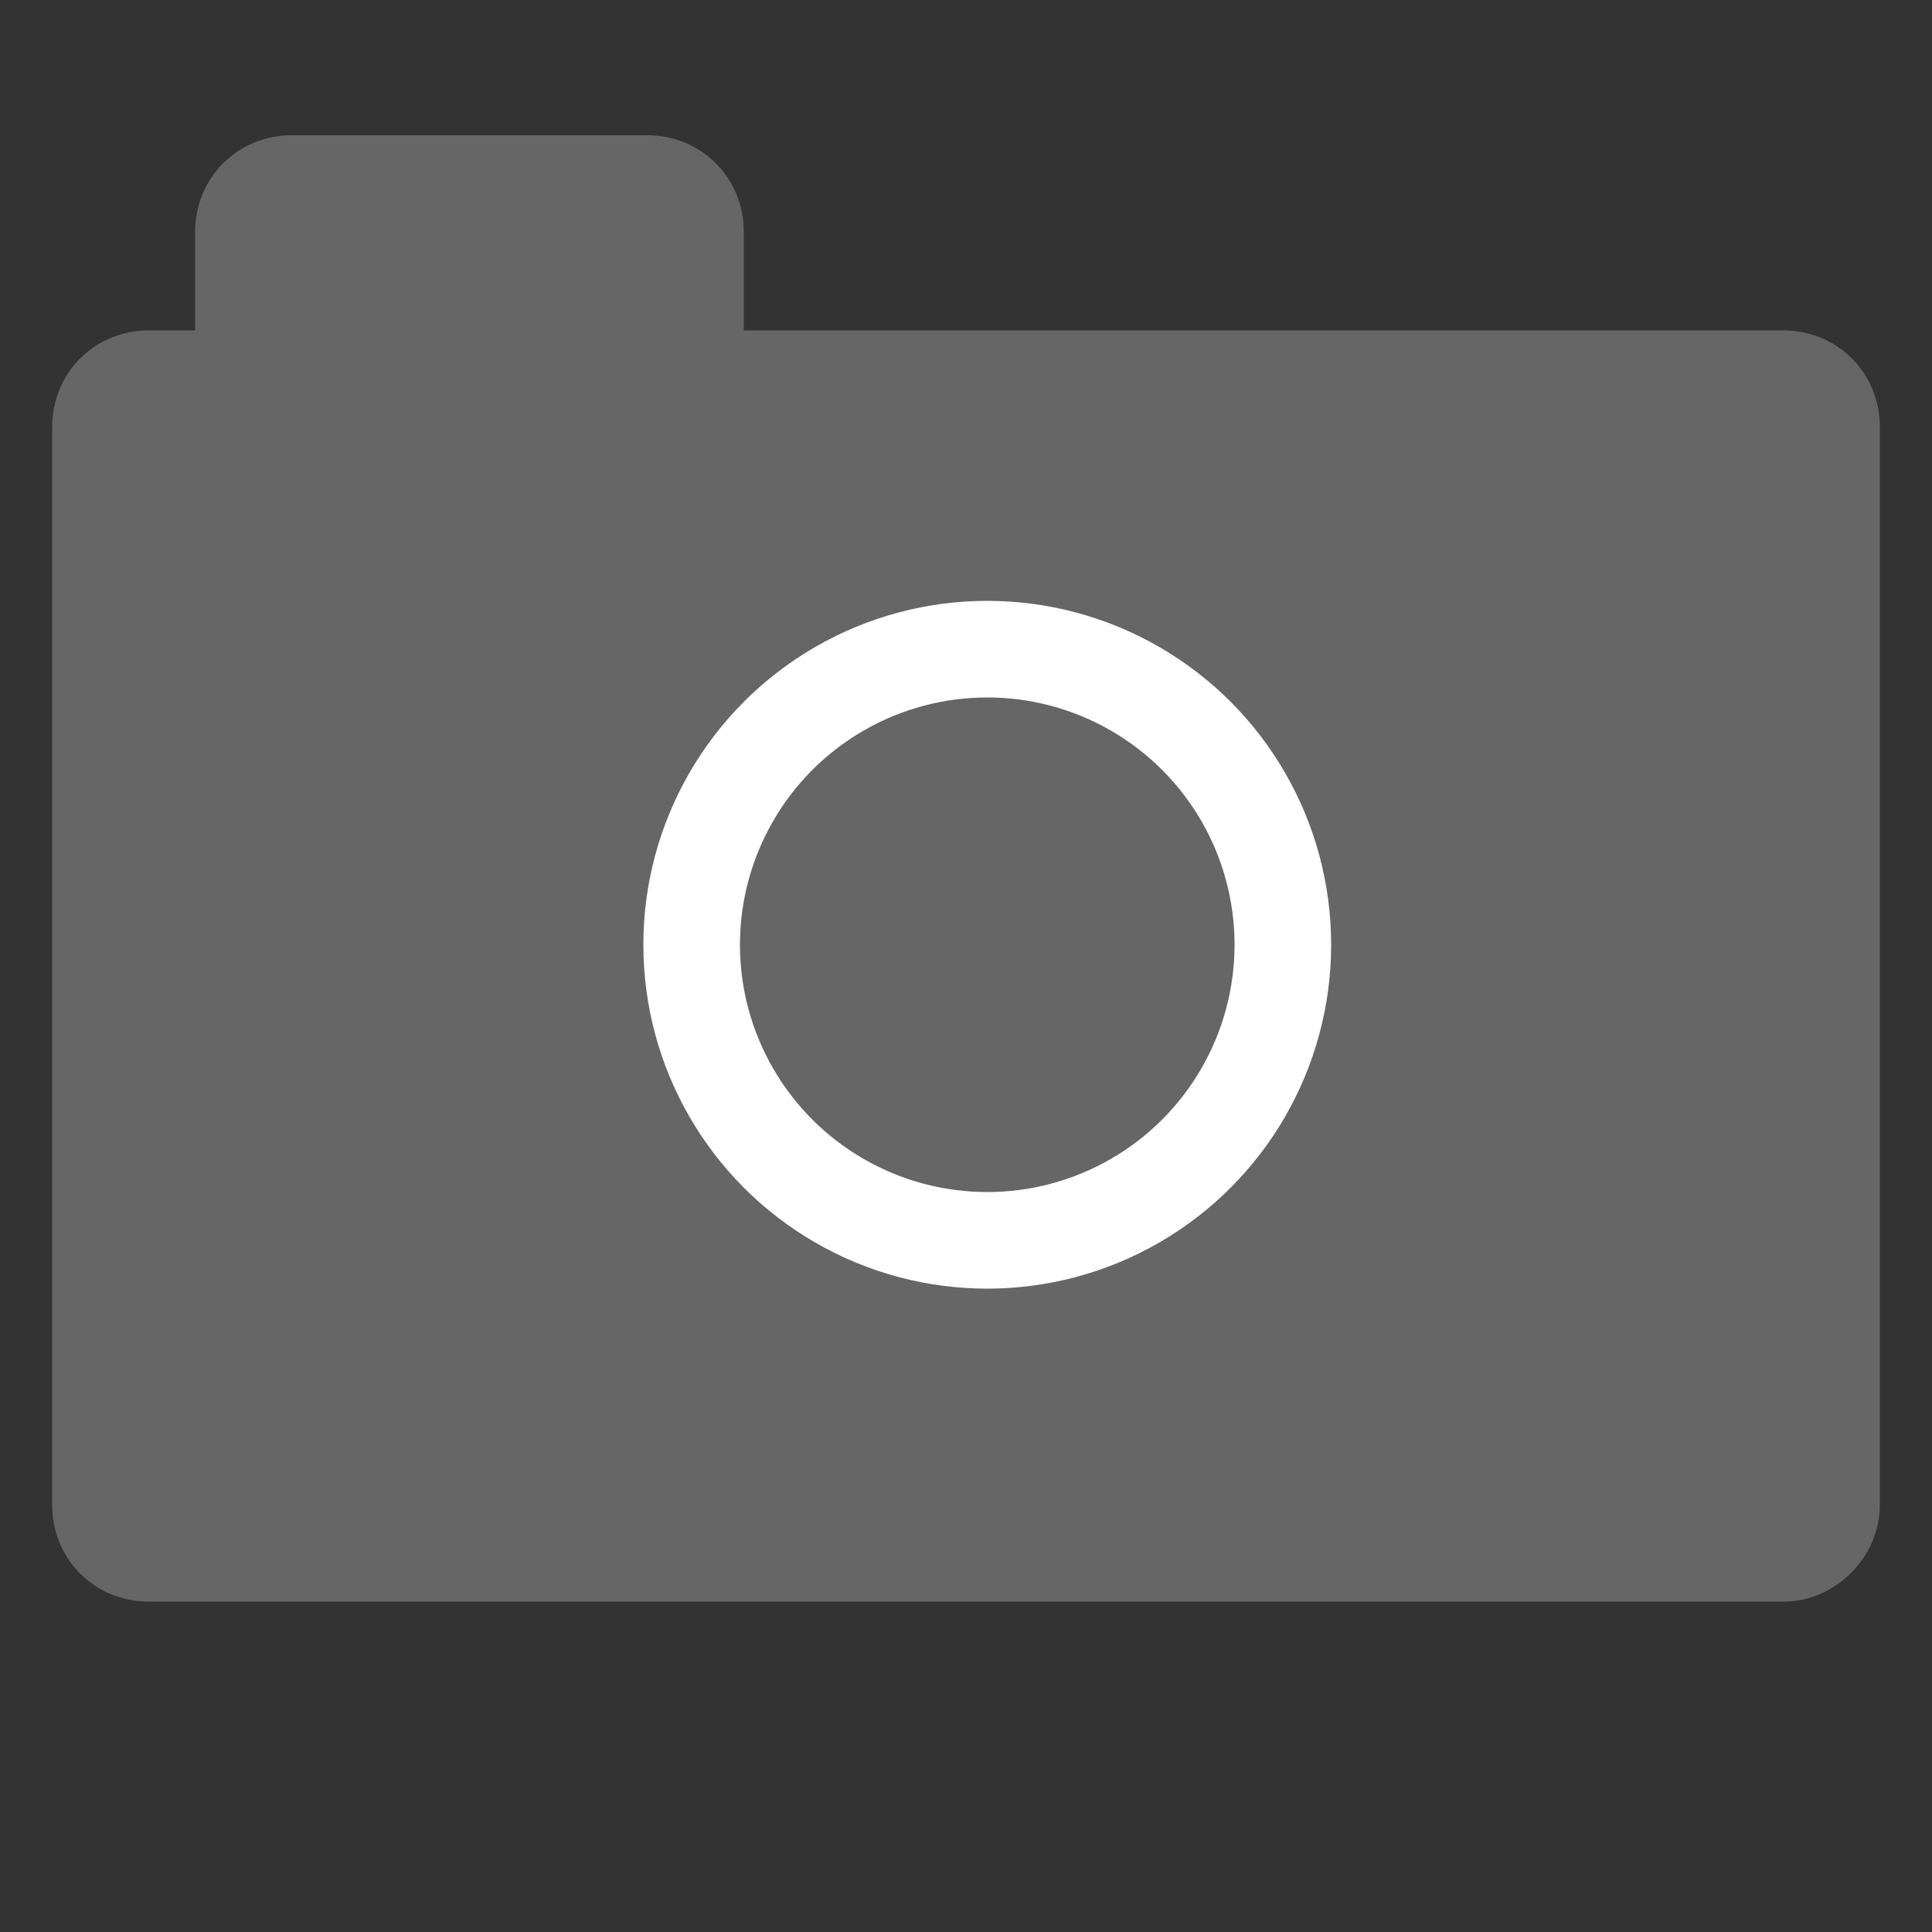<svg id="Layer_3" xmlns="http://www.w3.org/2000/svg" viewBox="0 0 100 100"><rect x="0" y="0" width="100" height="100" fill="#333333" stroke="none"/><style>.st0{fill:#666666;} .st1{fill:#666666;stroke:#FFFFFF;stroke-width:5;stroke-miterlimit:10;}</style><path class="st0" d="M92.3 82.9H7.7c-2.8 0-5-2.2-5-5V22.1c0-2.8 2.2-5 5-5h84.6c2.8 0 5 2.2 5 5v55.8c0 2.7-2.3 5-5 5z"/><path class="st0" d="M33.6 26.7H15.1c-2.8 0-5-2.2-5-5V12c0-2.8 2.2-5 5-5h18.4c2.8 0 5 2.2 5 5v9.8c.1 2.7-2.2 4.9-4.9 4.9z"/><circle class="st1" cx="51.1" cy="48.9" r="15.3"/></svg>